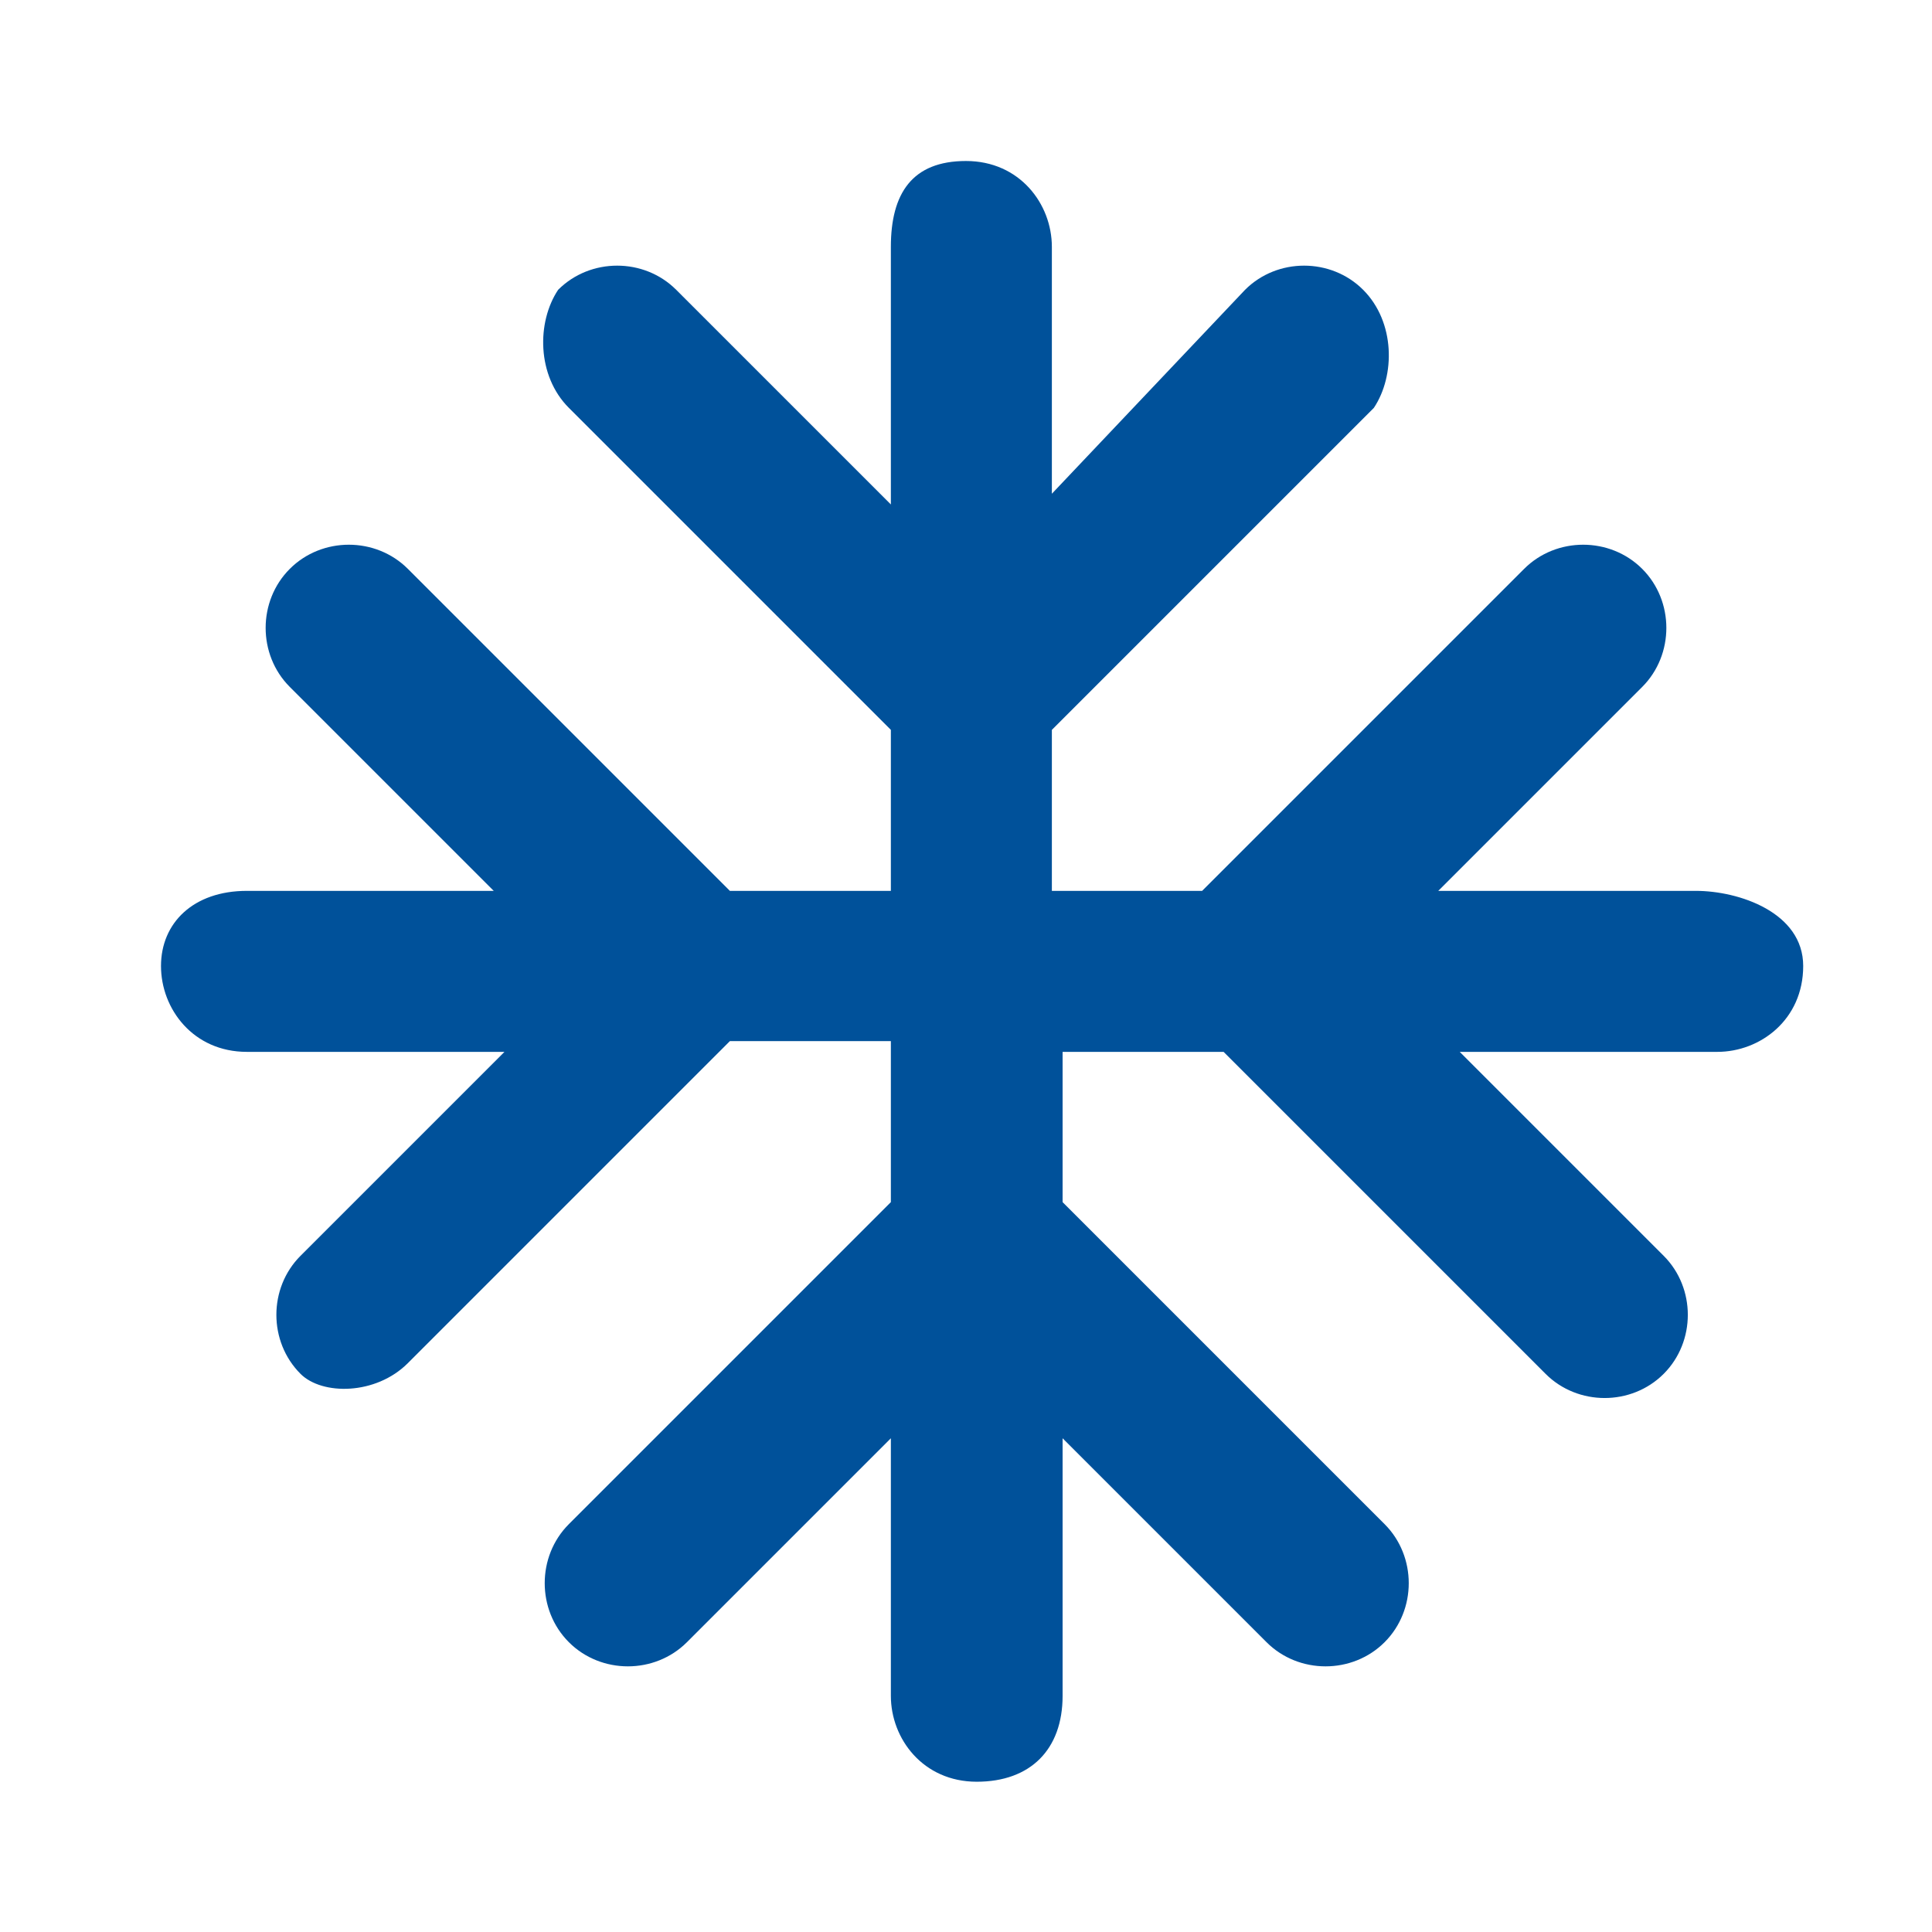 <?xml version="1.0" encoding="utf-8"?>
<!-- Generator: Adobe Illustrator 23.0.3, SVG Export Plug-In . SVG Version: 6.00 Build 0)  -->
<svg version="1.1" id="Layer_1" xmlns="http://www.w3.org/2000/svg" xmlns:xlink="http://www.w3.org/1999/xlink" x="0px" y="0px"
	 viewBox="0 0 18 18" style="enable-background:new 0 0 18 18;" xml:space="preserve">
<style type="text/css">
	.st0{fill:#00519A;}
</style>
<path class="st0" d="M15.8,8.3h-2.4l1.9-1.9c0.3-0.3,0.3-0.8,0-1.1C15,5,14.5,5,14.2,5.3l-3,3H9.8V6.8l3-3C13,3.5,13,3,12.7,2.7
	s-0.8-0.3-1.1,0L9.8,4.6V2.3c0-0.4-0.3-0.8-0.8-0.8S8.3,1.8,8.3,2.3v2.4l-2-2C6,2.4,5.5,2.4,5.2,2.7C5,3,5,3.5,5.3,3.8l3,3v1.5H6.8
	l-3-3C3.5,5,3,5,2.7,5.3s-0.3,0.8,0,1.1l1.9,1.9H2.3C1.8,8.3,1.5,8.6,1.5,9s0.3,0.8,0.8,0.8h2.4l-1.9,1.9c-0.3,0.3-0.3,0.8,0,1.1
	C3,13,3.5,13,3.8,12.7l3-3h1.5v1.5l-3,3C5,14.5,5,15,5.3,15.3s0.8,0.3,1.1,0l1.9-1.9v2.4c0,0.4,0.3,0.8,0.8,0.8s0.8-0.3,0.8-0.8
	v-2.4l1.9,1.9c0.3,0.3,0.8,0.3,1.1,0s0.3-0.8,0-1.1l-3-3V9.8h1.5l3,3c0.3,0.3,0.8,0.3,1.1,0s0.3-0.8,0-1.1l-1.9-1.9H16
	c0.4,0,0.8-0.3,0.8-0.8S16.2,8.3,15.8,8.3z"/>
</svg>
